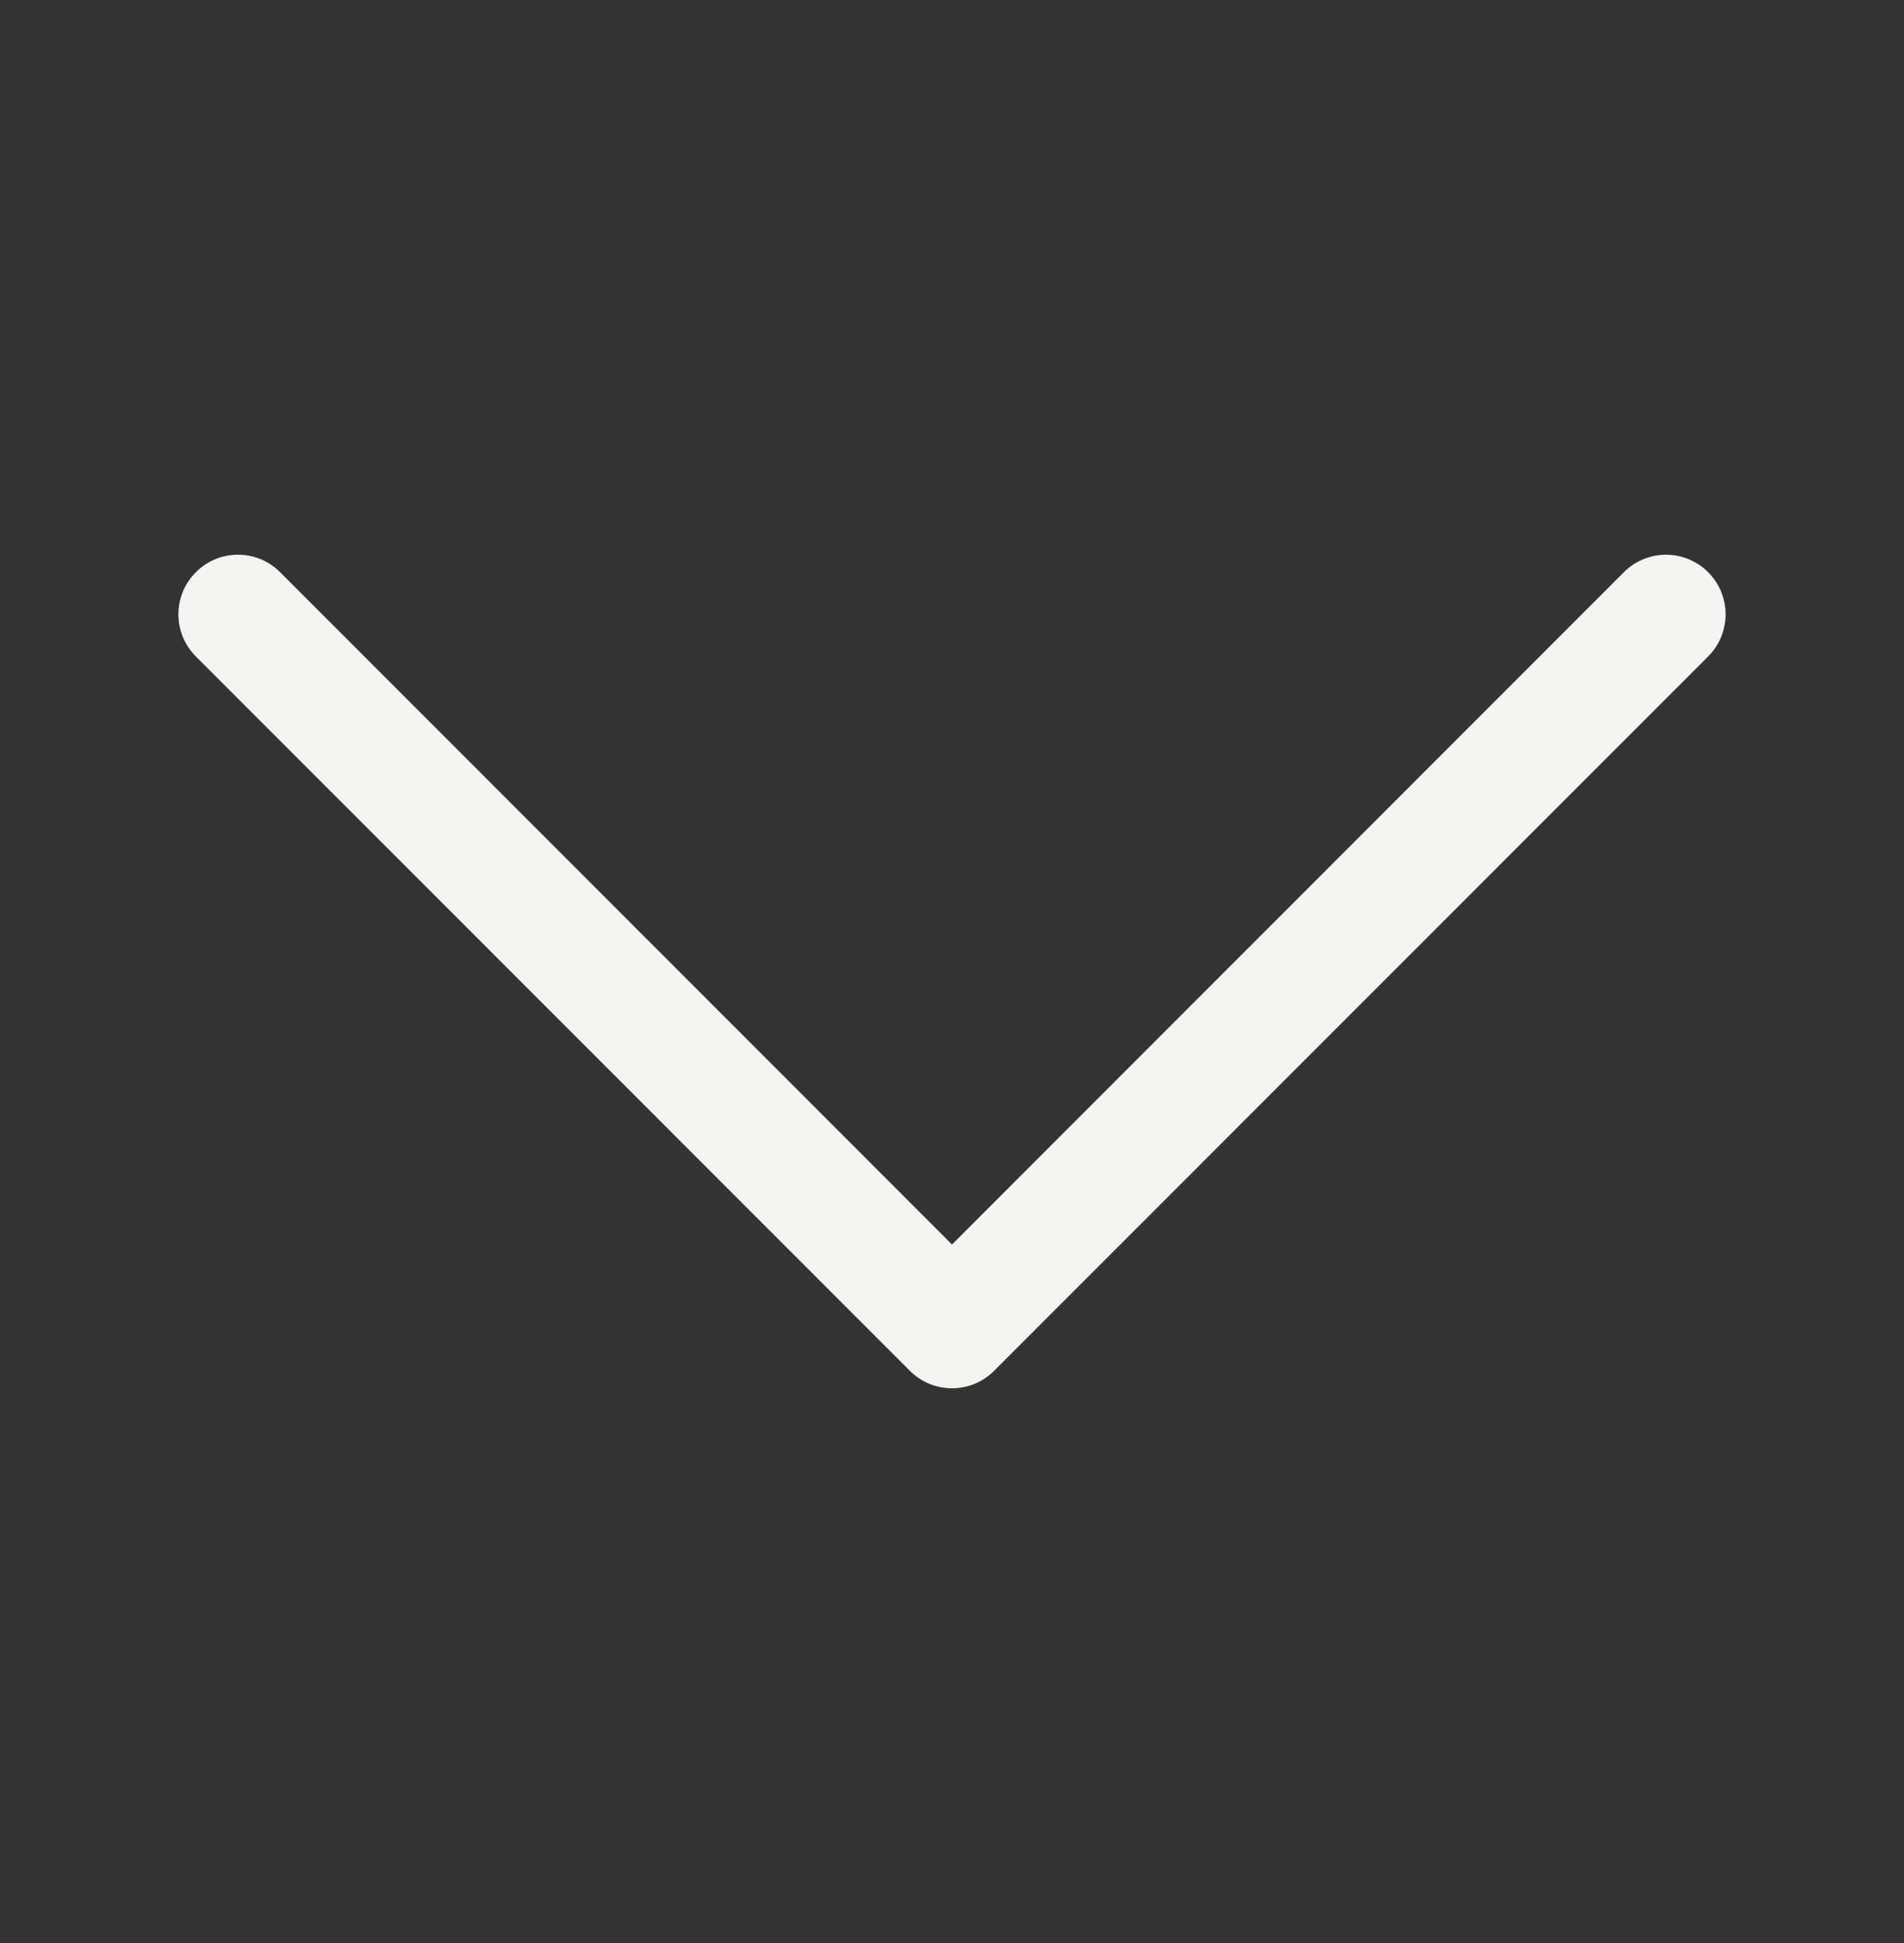 <svg width="50" height="51" viewBox="0 0 50 51" fill="none" xmlns="http://www.w3.org/2000/svg">
<rect x="0" y="0" width="50" height="51" fill="#333333" stroke="none"/>
<path fill-rule="evenodd" clip-rule="evenodd" d="M5.144 15.019C5.289 14.873 5.461 14.758 5.651 14.679C5.841 14.6 6.044 14.56 6.25 14.56C6.456 14.56 6.659 14.6 6.849 14.679C7.039 14.758 7.211 14.873 7.356 15.019L25 32.666L42.644 15.019C42.789 14.873 42.962 14.758 43.151 14.68C43.341 14.601 43.545 14.56 43.75 14.56C43.955 14.56 44.159 14.601 44.349 14.68C44.538 14.758 44.711 14.873 44.856 15.019C45.002 15.164 45.117 15.336 45.195 15.526C45.274 15.716 45.315 15.919 45.315 16.125C45.315 16.33 45.274 16.534 45.195 16.724C45.117 16.913 45.002 17.086 44.856 17.231L26.106 35.981C25.961 36.127 25.789 36.242 25.599 36.321C25.409 36.4 25.206 36.44 25 36.44C24.794 36.44 24.591 36.4 24.401 36.321C24.211 36.242 24.039 36.127 23.894 35.981L5.144 17.231C4.998 17.086 4.883 16.914 4.804 16.724C4.725 16.534 4.685 16.331 4.685 16.125C4.685 15.919 4.725 15.716 4.804 15.526C4.883 15.336 4.998 15.164 5.144 15.019Z" fill="#F4F4F2"/>
</svg>

